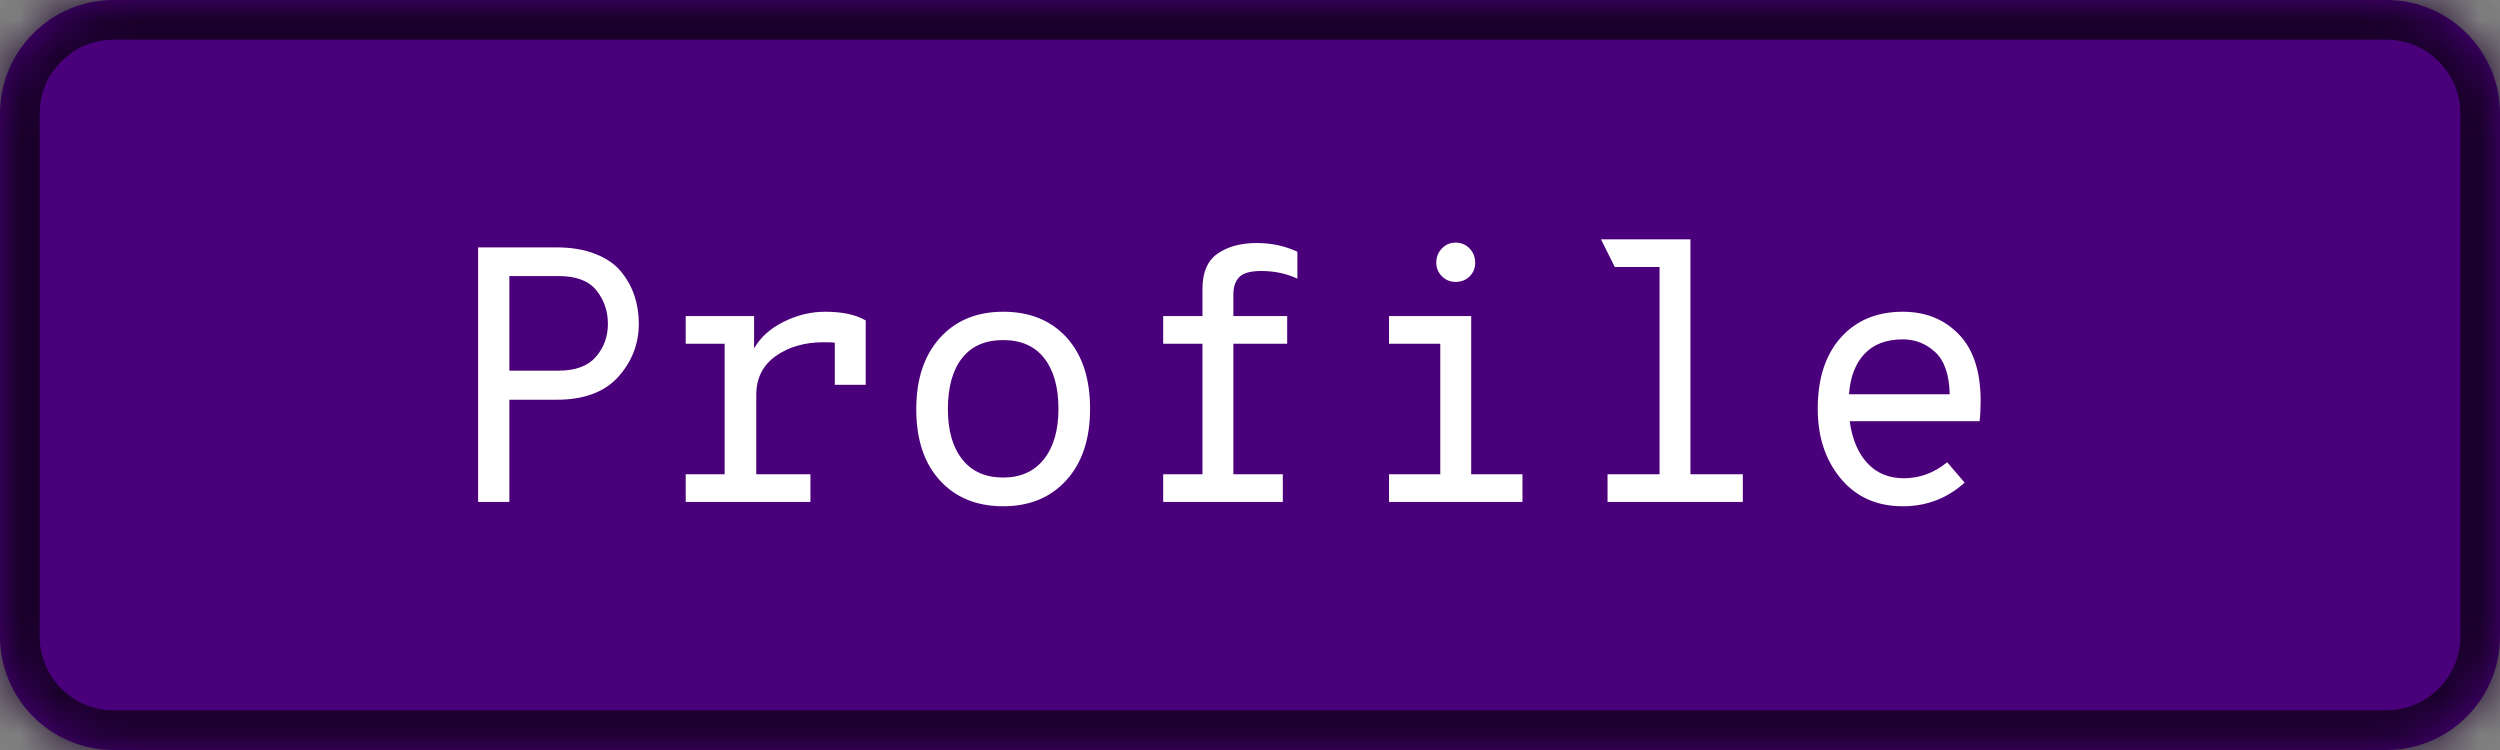 <?xml version="1.0" encoding="UTF-8" standalone="no"?><!-- Generator: Gravit.io --><svg xmlns="http://www.w3.org/2000/svg" xmlns:xlink="http://www.w3.org/1999/xlink" style="isolation:isolate" viewBox="748 380 63 18.9" width="63pt" height="18.9pt"><rect x="748" y="380" width="63" height="18.9" fill="#808080" stroke="none"/><defs><clipPath id="_clipPath_Rd56DesBscBIJJXYPo3AT2hLmiHN9Qmx"><rect x="748" y="380" width="63" height="18.9"/></clipPath></defs><g clip-path="url(#_clipPath_Rd56DesBscBIJJXYPo3AT2hLmiHN9Qmx)"><mask id="_mask_dtVVQ0hwFEzQepnBJSZ5Qw6vL2AdG2R6"><path d=" M 750.864 380 L 808.136 380 C 809.717 380 811 381.283 811 382.864 L 811 396.036 C 811 397.617 809.717 398.9 808.136 398.9 L 750.864 398.9 C 749.283 398.9 748 397.617 748 396.036 L 748 382.864 C 748 381.283 749.283 380 750.864 380 Z " fill="white" stroke="none"/></mask><path d=" M 750.864 380 L 808.136 380 C 809.717 380 811 381.283 811 382.864 L 811 396.036 C 811 397.617 809.717 398.9 808.136 398.9 L 750.864 398.9 C 749.283 398.9 748 397.617 748 396.036 L 748 382.864 C 748 381.283 749.283 380 750.864 380 Z " fill="rgb(74,0,123)"/><path d=" M 750.864 380 L 808.136 380 C 809.717 380 811 381.283 811 382.864 L 811 396.036 C 811 397.617 809.717 398.9 808.136 398.9 L 750.864 398.9 C 749.283 398.9 748 397.617 748 396.036 L 748 382.864 C 748 381.283 749.283 380 750.864 380 Z " fill="rgb(74,0,123)" mask="url(#_mask_dtVVQ0hwFEzQepnBJSZ5Qw6vL2AdG2R6)" vector-effect="non-scaling-stroke" stroke-width="2" stroke="rgb(25,0,42)" stroke-linejoin="miter" stroke-linecap="square" stroke-miterlimit="3"/><path d=" M 760.836 392.648 L 760.048 392.648 L 760.048 386.234 L 762.027 386.234 L 762.027 386.234 Q 762.586 386.234 763.003 386.399 L 763.003 386.399 L 763.003 386.399 Q 763.42 386.563 763.649 386.843 L 763.649 386.843 L 763.649 386.843 Q 763.878 387.122 763.988 387.452 L 763.988 387.452 L 763.988 387.452 Q 764.098 387.782 764.098 388.158 L 764.098 388.158 L 764.098 388.158 Q 764.098 388.919 763.58 389.496 L 763.58 389.496 L 763.58 389.496 Q 763.063 390.073 762.027 390.073 L 762.027 390.073 L 760.836 390.073 L 760.836 392.648 Z  M 760.836 386.957 L 760.836 389.34 L 762.082 389.34 L 762.082 389.34 Q 762.715 389.34 763.017 388.992 L 763.017 388.992 L 763.017 388.992 Q 763.319 388.644 763.319 388.158 L 763.319 388.158 L 763.319 388.158 Q 763.319 387.681 763.031 387.319 L 763.031 387.319 L 763.031 387.319 Q 762.742 386.957 762.082 386.957 L 762.082 386.957 L 760.836 386.957 Z  M 768.79 387.856 L 768.79 387.856 L 768.79 387.856 Q 769.441 387.856 769.816 388.075 L 769.816 388.075 L 769.816 389.697 L 769.037 389.697 L 769.037 388.634 L 769.037 388.634 Q 768.946 388.625 768.753 388.625 L 768.753 388.625 L 768.753 388.625 Q 768.039 388.625 767.548 388.973 L 767.548 388.973 L 767.548 388.973 Q 767.058 389.322 767.058 389.954 L 767.058 389.954 L 767.058 391.952 L 768.423 391.952 L 768.423 392.648 L 765.28 392.648 L 765.28 391.952 L 766.261 391.952 L 766.261 388.662 L 765.28 388.662 L 765.28 387.965 L 767.003 387.965 L 767.003 388.781 L 767.003 388.781 Q 767.241 388.36 767.75 388.108 L 767.75 388.108 L 767.75 388.108 Q 768.259 387.856 768.79 387.856 Z  M 774.875 392.098 L 774.875 392.098 L 774.875 392.098 Q 774.279 392.758 773.28 392.758 L 773.28 392.758 L 773.28 392.758 Q 772.281 392.758 771.686 392.107 L 771.686 392.107 L 771.686 392.107 Q 771.09 391.457 771.09 390.311 L 771.09 390.311 L 771.09 390.311 Q 771.09 389.175 771.686 388.515 L 771.686 388.515 L 771.686 388.515 Q 772.281 387.856 773.28 387.856 L 773.28 387.856 L 773.28 387.856 Q 774.288 387.856 774.879 388.506 L 774.879 388.506 L 774.879 388.506 Q 775.47 389.157 775.47 390.302 L 775.47 390.302 L 775.47 390.302 Q 775.47 391.439 774.875 392.098 Z  M 773.28 392.034 L 773.28 392.034 L 773.28 392.034 Q 773.94 392.034 774.307 391.571 L 774.307 391.571 L 774.307 391.571 Q 774.673 391.109 774.673 390.302 L 774.673 390.302 L 774.673 390.302 Q 774.673 389.487 774.316 389.028 L 774.316 389.028 L 774.316 389.028 Q 773.958 388.57 773.28 388.57 L 773.28 388.57 L 773.28 388.57 Q 772.602 388.57 772.245 389.024 L 772.245 389.024 L 772.245 389.024 Q 771.887 389.477 771.887 390.311 L 771.887 390.311 L 771.887 390.311 Q 771.887 391.118 772.249 391.576 L 772.249 391.576 L 772.249 391.576 Q 772.611 392.034 773.28 392.034 Z  M 779.786 386.829 L 779.786 386.829 L 779.786 386.829 Q 779.383 386.829 779.232 386.98 L 779.232 386.98 L 779.232 386.98 Q 779.081 387.132 779.081 387.416 L 779.081 387.416 L 779.081 387.965 L 780.437 387.965 L 780.437 388.662 L 779.081 388.662 L 779.081 391.952 L 780.327 391.952 L 780.327 392.648 L 777.312 392.648 L 777.312 391.952 L 778.302 391.952 L 778.302 388.662 L 777.312 388.662 L 777.312 387.965 L 778.302 387.965 L 778.302 387.278 L 778.302 387.278 Q 778.302 386.655 778.687 386.389 L 778.687 386.389 L 778.687 386.389 Q 779.072 386.124 779.667 386.124 L 779.667 386.124 L 779.667 386.124 Q 780.226 386.124 780.694 386.344 L 780.694 386.344 L 780.694 387.022 L 780.694 387.022 Q 780.281 386.829 779.786 386.829 Z  M 784.68 387.104 L 784.68 387.104 L 784.68 387.104 Q 784.478 387.104 784.336 386.962 L 784.336 386.962 L 784.336 386.962 Q 784.194 386.82 784.194 386.618 L 784.194 386.618 L 784.194 386.618 Q 784.194 386.408 784.336 386.261 L 784.336 386.261 L 784.336 386.261 Q 784.478 386.114 784.68 386.114 L 784.68 386.114 L 784.68 386.114 Q 784.891 386.114 785.033 386.261 L 785.033 386.261 L 785.033 386.261 Q 785.175 386.408 785.175 386.618 L 785.175 386.618 L 785.175 386.618 Q 785.175 386.829 785.033 386.967 L 785.033 386.967 L 785.033 386.967 Q 784.891 387.104 784.68 387.104 Z  M 785.074 387.965 L 785.074 391.952 L 786.366 391.952 L 786.366 392.648 L 783.003 392.648 L 783.003 391.952 L 784.295 391.952 L 784.295 388.662 L 783.003 388.662 L 783.003 387.965 L 785.074 387.965 Z  M 790.599 386.032 L 790.599 391.952 L 791.919 391.952 L 791.919 392.648 L 788.51 392.648 L 788.51 391.952 L 789.821 391.952 L 789.821 386.728 L 788.693 386.728 L 788.345 386.032 L 790.599 386.032 Z  M 797.912 390.101 L 797.912 390.101 L 797.912 390.101 Q 797.912 390.403 797.885 390.614 L 797.885 390.614 L 794.613 390.614 L 794.613 390.614 Q 794.705 391.292 795.058 391.672 L 795.058 391.672 L 795.058 391.672 Q 795.41 392.052 795.979 392.052 L 795.979 392.052 L 795.979 392.052 Q 796.574 392.052 797.069 391.649 L 797.069 391.649 L 797.509 392.162 L 797.509 392.162 Q 796.849 392.758 795.951 392.758 L 795.951 392.758 L 795.951 392.758 Q 794.971 392.758 794.389 392.062 L 794.389 392.062 L 794.389 392.062 Q 793.807 391.365 793.807 390.302 L 793.807 390.302 L 793.807 390.302 Q 793.807 389.157 794.389 388.506 L 794.389 388.506 L 794.389 388.506 Q 794.971 387.856 795.951 387.856 L 795.951 387.856 L 795.951 387.856 Q 796.812 387.856 797.362 388.424 L 797.362 388.424 L 797.362 388.424 Q 797.912 388.992 797.912 390.101 Z  M 794.595 389.936 L 794.595 389.936 L 797.133 389.936 L 797.133 389.936 Q 797.115 389.193 796.767 388.873 L 796.767 388.873 L 796.767 388.873 Q 796.418 388.552 795.951 388.552 L 795.951 388.552 L 795.951 388.552 Q 795.328 388.552 794.984 388.919 L 794.984 388.919 L 794.984 388.919 Q 794.641 389.285 794.595 389.936 Z " fill="rgb(255,255,255)"/></g></svg>